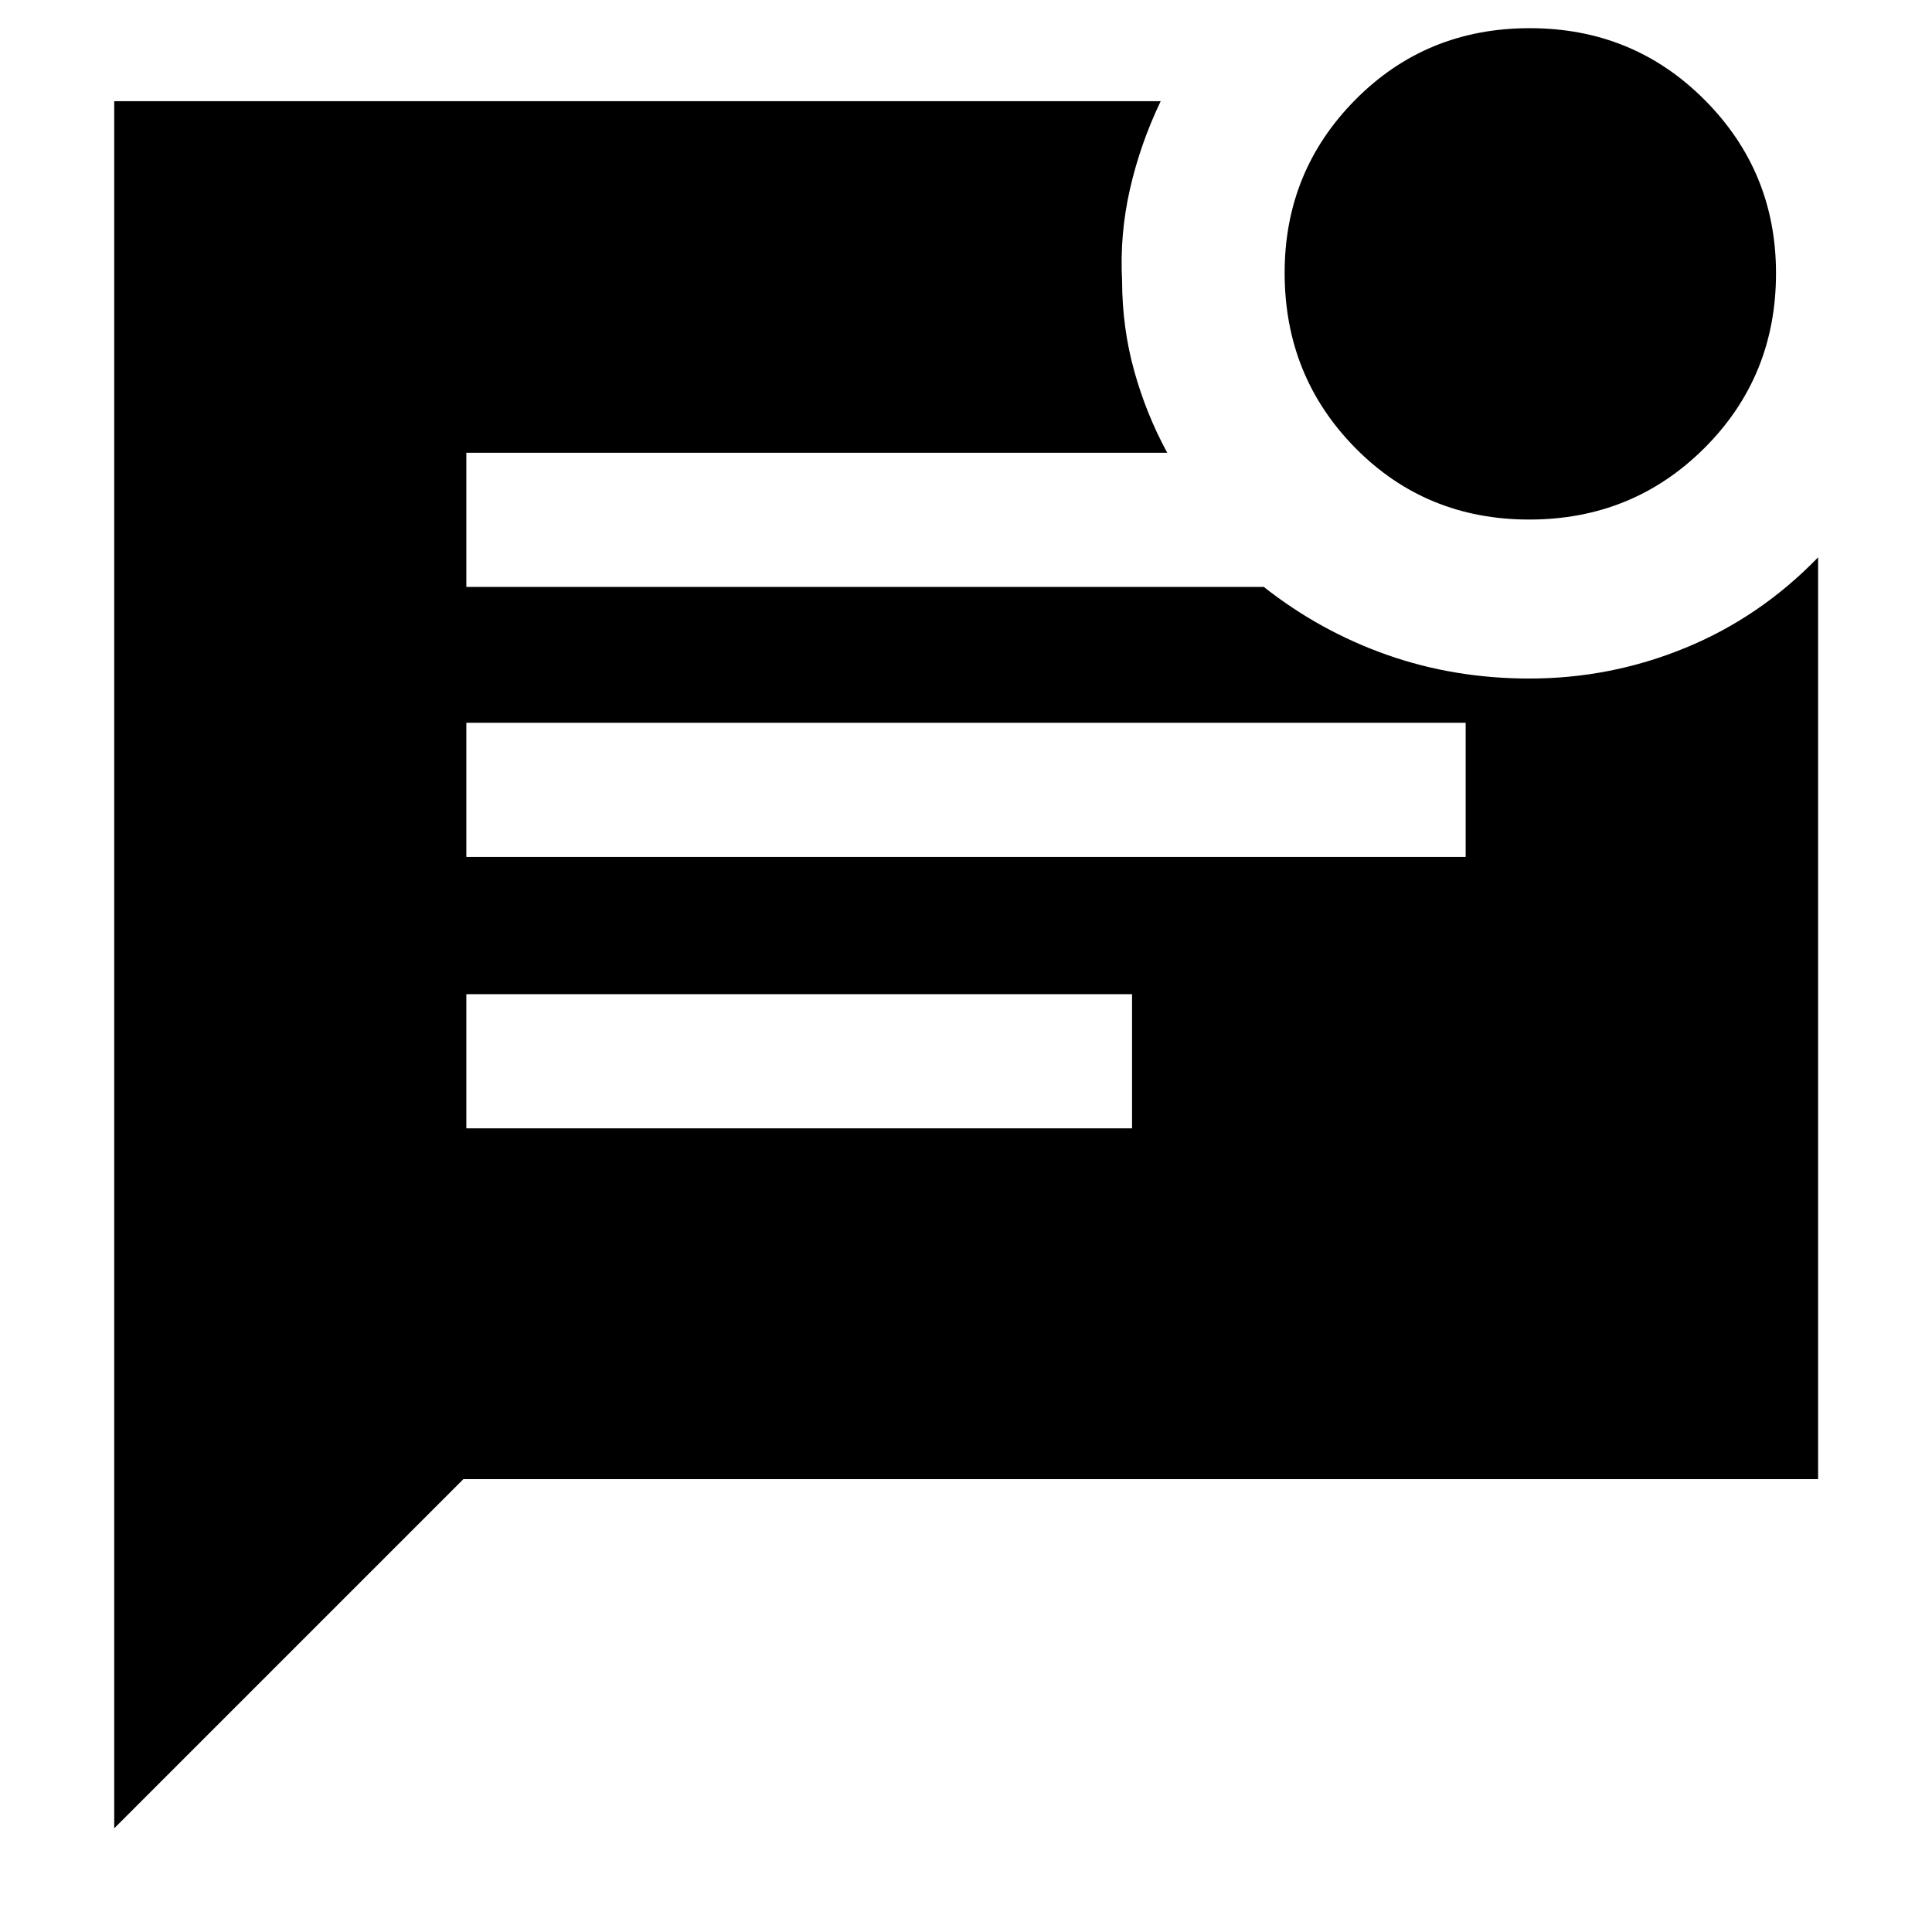 <svg xmlns="http://www.w3.org/2000/svg" height="40" viewBox="0 -960 960 960" width="40"><path d="M759.89-701.84q-51.39 0-86.47-35.61-35.09-35.6-35.09-86.99 0-50.56 35.2-86.06 35.19-35.5 86.58-35.5t86.88 35.61q35.5 35.6 35.5 86.16 0 51.39-35.6 86.89-35.61 35.5-87 35.5ZM56.75-51.52v-858.21h520q-10.15 21.18-15.28 43.7-5.14 22.52-3.91 45.72.07 23.25 6.05 44.72 5.98 21.47 16.38 40.56H231.72v66.67h396.26q27.88 22 61.24 33.76 33.36 11.76 70.78 11.76 40.38 0 77.52-15.27 37.14-15.27 65.89-44.96v458.04H230.26L56.75-51.52Zm174.97-482.66h496.56v-66.67H231.72v66.67Zm0 134.85h330.79V-466H231.72v66.67Z"/></svg>